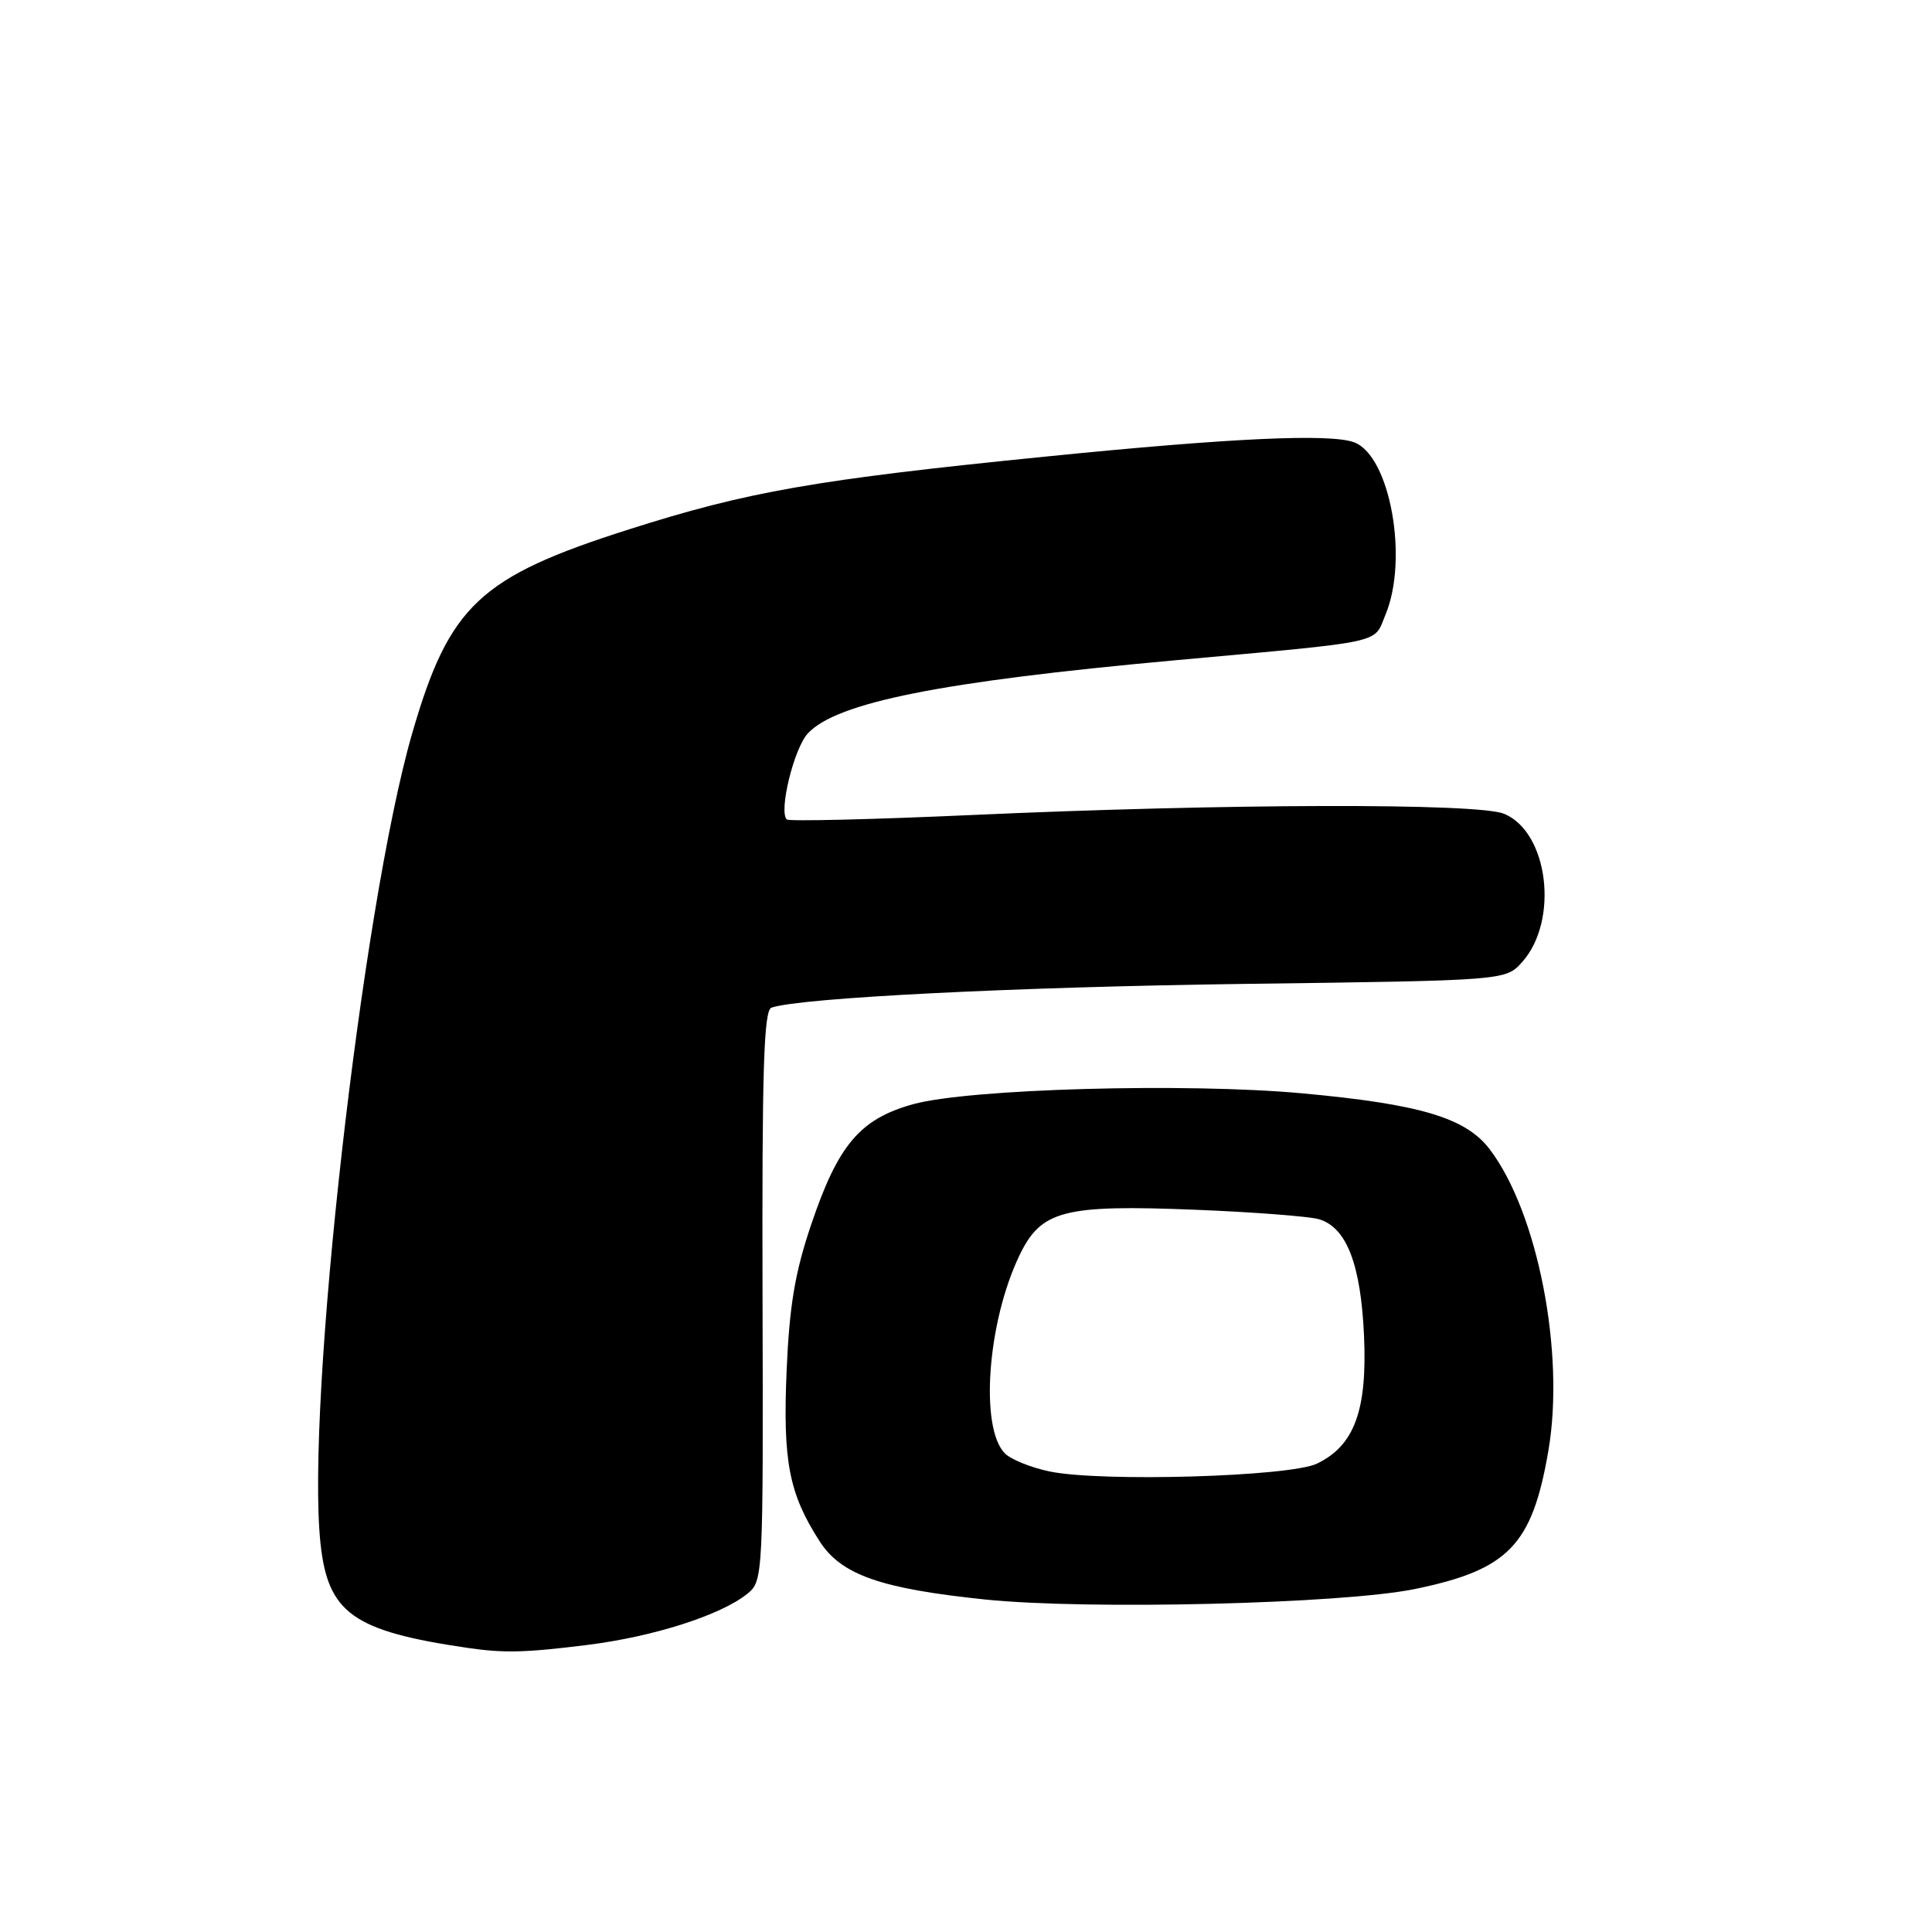 <?xml version="1.0" encoding="UTF-8" standalone="no"?>
<!DOCTYPE svg PUBLIC "-//W3C//DTD SVG 1.1//EN" "http://www.w3.org/Graphics/SVG/1.1/DTD/svg11.dtd" >
<svg xmlns="http://www.w3.org/2000/svg" xmlns:xlink="http://www.w3.org/1999/xlink" version="1.1" viewBox="0 0 256 256">
 <g >
 <path fill="currentColor"
d=" M 77.85 217.96 C 86.63 216.86 95.53 214.01 99.03 211.18 C 101.11 209.49 101.14 208.98 101.04 171.72 C 100.96 141.84 101.20 133.87 102.22 133.52 C 106.01 132.21 134.59 130.77 165.00 130.37 C 199.50 129.92 199.50 129.92 201.69 127.48 C 206.60 121.99 205.18 110.27 199.30 107.83 C 195.83 106.39 162.43 106.47 128.62 108.00 C 115.49 108.59 104.52 108.85 104.25 108.58 C 103.16 107.50 105.21 99.16 107.04 97.18 C 110.88 93.07 124.67 90.32 155.50 87.51 C 184.00 84.91 181.95 85.35 183.58 81.46 C 186.66 74.09 184.20 60.44 179.46 58.62 C 176.32 57.42 163.16 58.02 138.45 60.51 C 108.12 63.55 99.07 65.13 83.36 70.14 C 63.53 76.45 59.53 80.21 54.62 97.16 C 47.96 120.16 40.50 186.12 42.47 204.53 C 43.46 213.77 46.81 216.14 62.00 218.36 C 66.80 219.06 69.61 218.99 77.85 217.96 Z  M 187.50 210.55 C 199.90 207.99 203.02 204.75 205.17 192.22 C 207.39 179.28 203.76 160.65 197.39 152.28 C 194.22 148.11 188.15 146.30 172.52 144.87 C 157.14 143.46 128.38 144.27 121.00 146.31 C 113.94 148.27 111.04 151.70 107.46 162.34 C 105.33 168.64 104.60 173.04 104.23 181.62 C 103.72 193.66 104.54 197.90 108.60 204.22 C 111.45 208.67 116.67 210.50 130.51 211.94 C 144.12 213.35 177.93 212.52 187.50 210.55 Z  M 139.05 194.97 C 136.61 194.46 133.96 193.39 133.16 192.59 C 129.80 189.22 130.83 175.15 135.10 166.31 C 137.97 160.37 140.94 159.60 158.42 160.30 C 166.16 160.61 173.53 161.18 174.79 161.56 C 178.44 162.66 180.32 167.56 180.74 177.00 C 181.18 186.88 179.46 191.56 174.50 193.94 C 170.89 195.67 145.87 196.40 139.05 194.97 Z "/>
</g>
</svg>